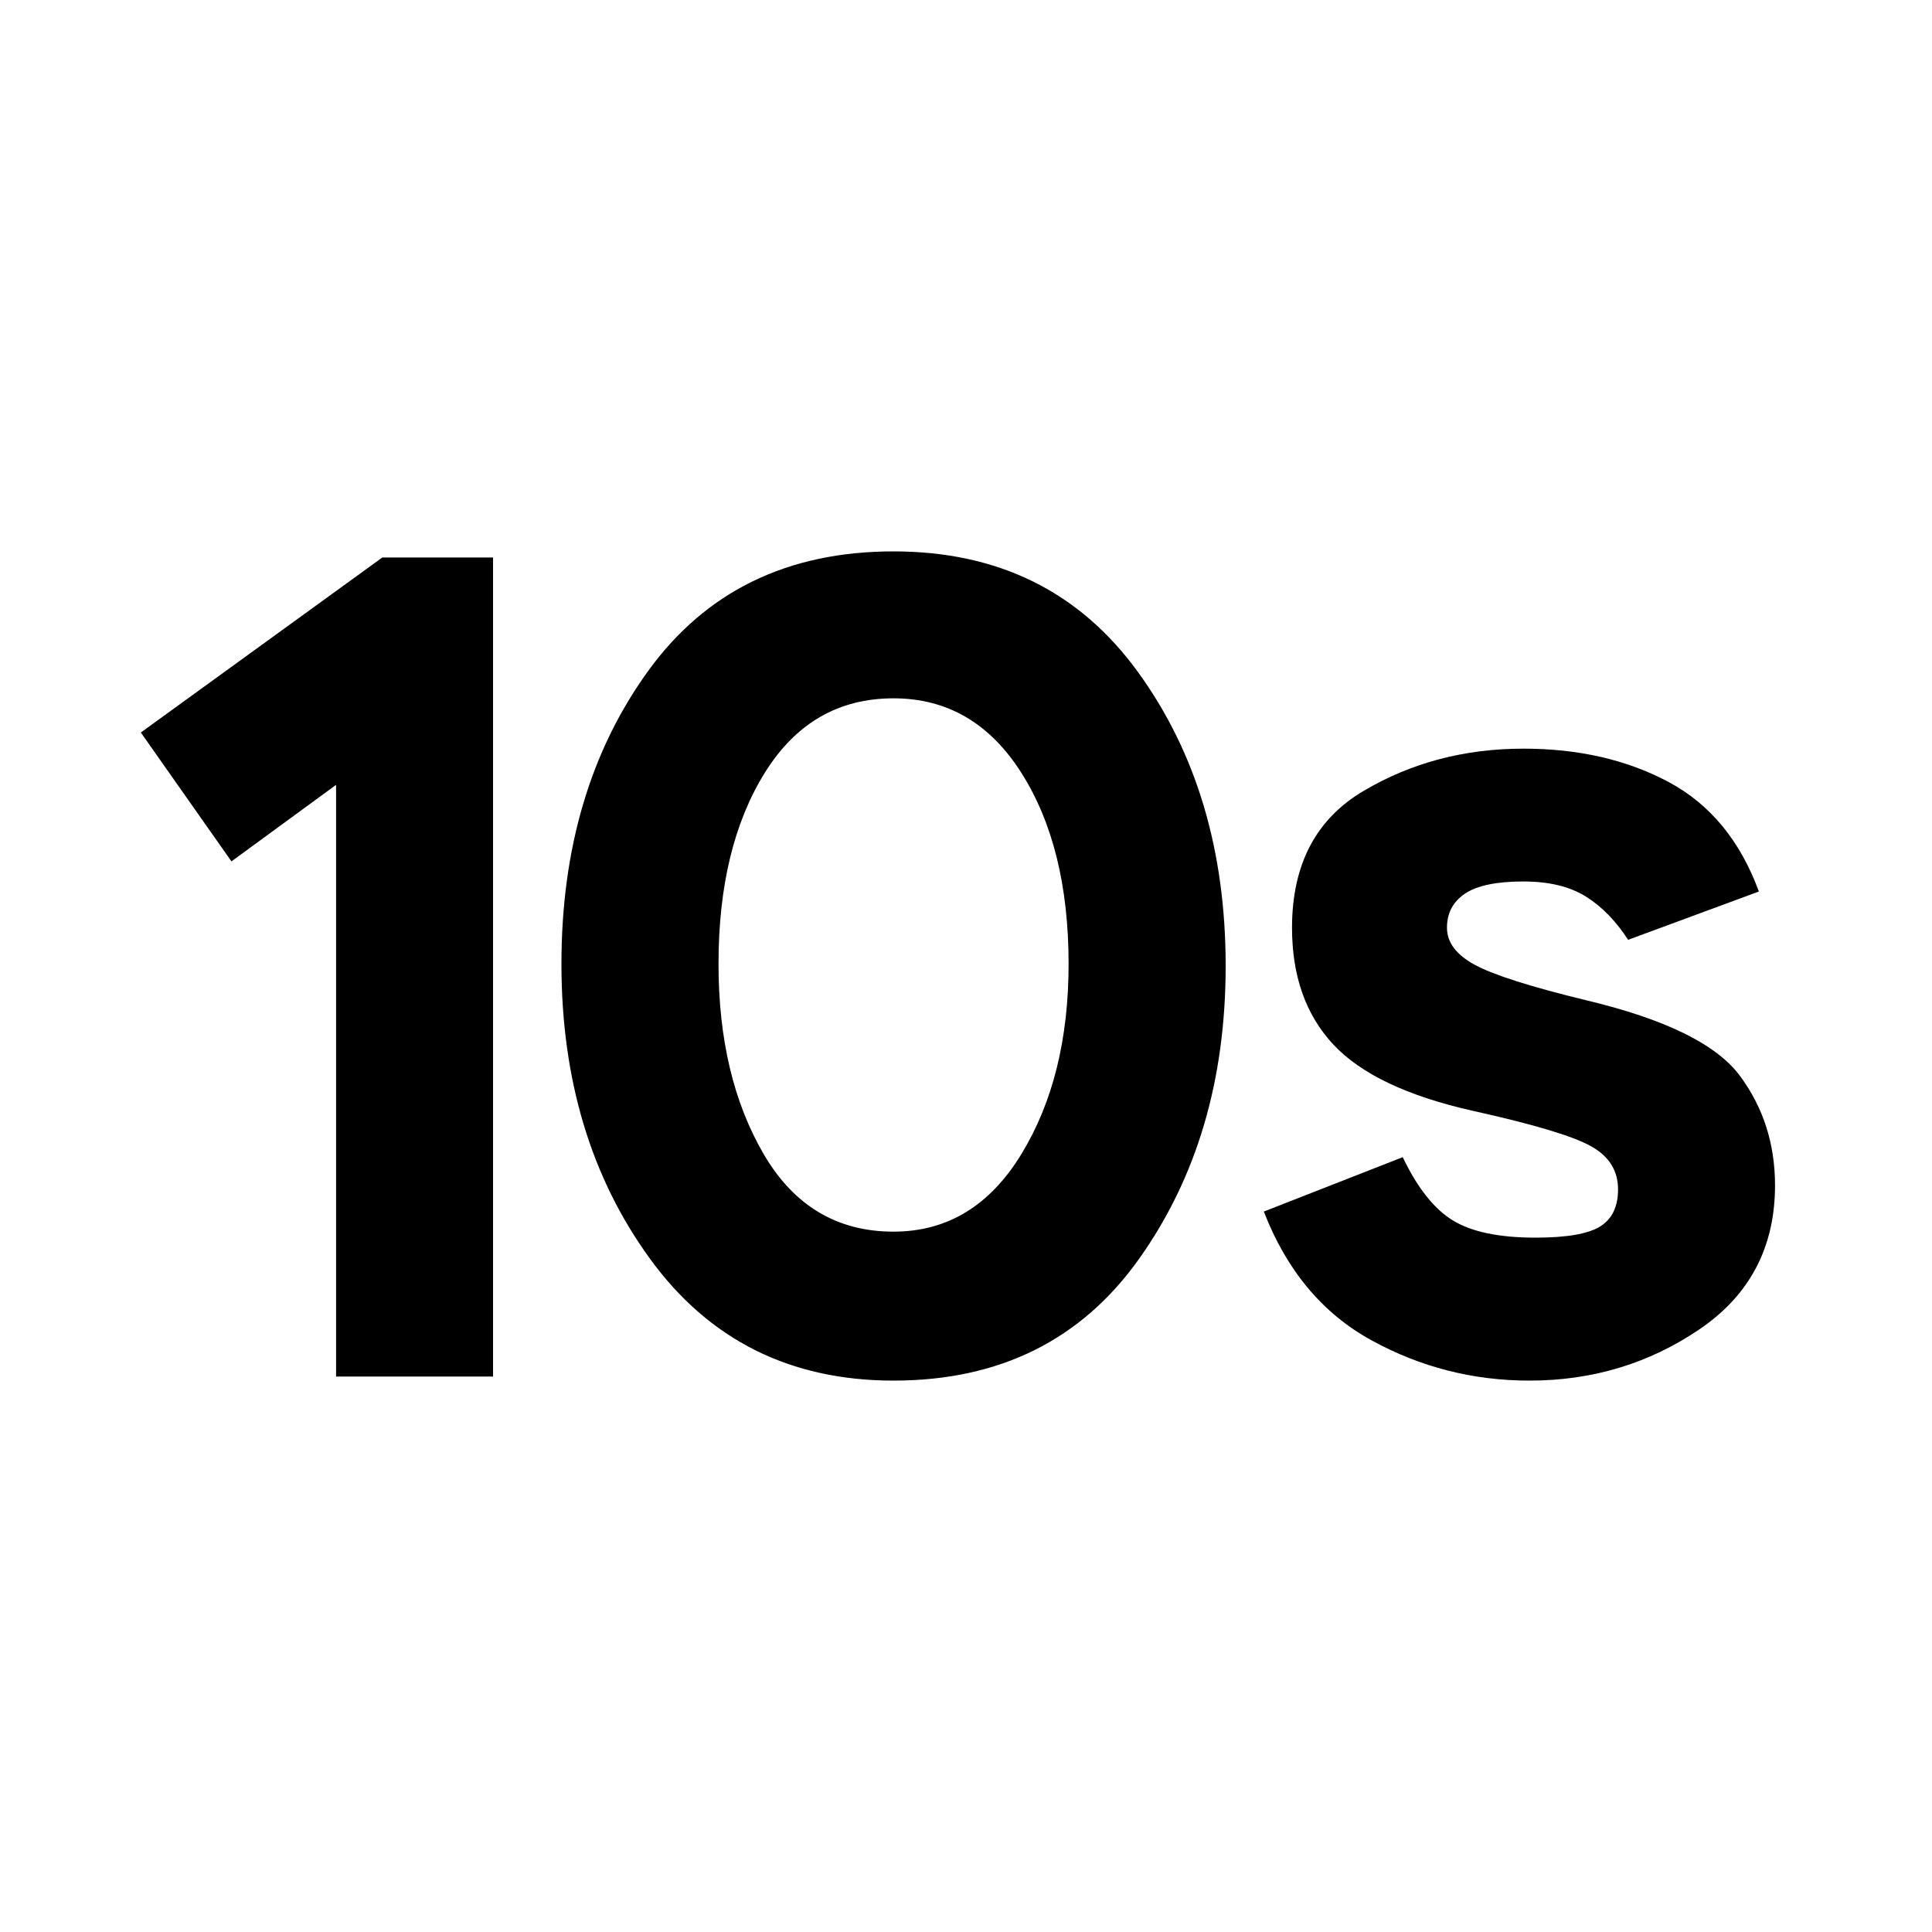 <svg xmlns="http://www.w3.org/2000/svg" height="20" width="20"><path d="M3.479 14.25V8.125L2.396 8.917L1.458 7.583L3.958 5.771H5.104V14.25ZM9.25 14.292Q7.646 14.292 6.729 13.031Q5.812 11.771 5.812 9.979Q5.812 8.188 6.708 6.948Q7.604 5.708 9.25 5.708Q10.875 5.708 11.781 6.958Q12.688 8.208 12.688 10Q12.688 11.771 11.792 13.031Q10.896 14.292 9.25 14.292ZM9.25 12.75Q10.083 12.75 10.573 11.948Q11.062 11.146 11.062 9.979Q11.062 8.771 10.573 8Q10.083 7.229 9.25 7.229Q8.396 7.229 7.917 8Q7.438 8.771 7.438 9.979Q7.438 11.146 7.906 11.948Q8.375 12.75 9.25 12.75ZM15.833 14.292Q14.958 14.292 14.198 13.875Q13.438 13.458 13.083 12.542L14.521 11.979Q14.75 12.458 15.042 12.635Q15.333 12.812 15.896 12.812Q16.375 12.812 16.562 12.698Q16.75 12.583 16.75 12.312Q16.75 12.021 16.469 11.865Q16.188 11.708 15.25 11.5Q14.229 11.271 13.802 10.812Q13.375 10.354 13.375 9.604Q13.375 8.625 14.115 8.188Q14.854 7.75 15.771 7.75Q16.625 7.75 17.271 8.094Q17.917 8.438 18.208 9.229L16.854 9.729Q16.667 9.438 16.417 9.281Q16.167 9.125 15.771 9.125Q15.354 9.125 15.167 9.25Q14.979 9.375 14.979 9.604Q14.979 9.833 15.271 9.99Q15.562 10.146 16.417 10.354Q17.646 10.646 18.01 11.135Q18.375 11.625 18.375 12.271Q18.375 13.229 17.594 13.76Q16.812 14.292 15.833 14.292Z"/></svg>